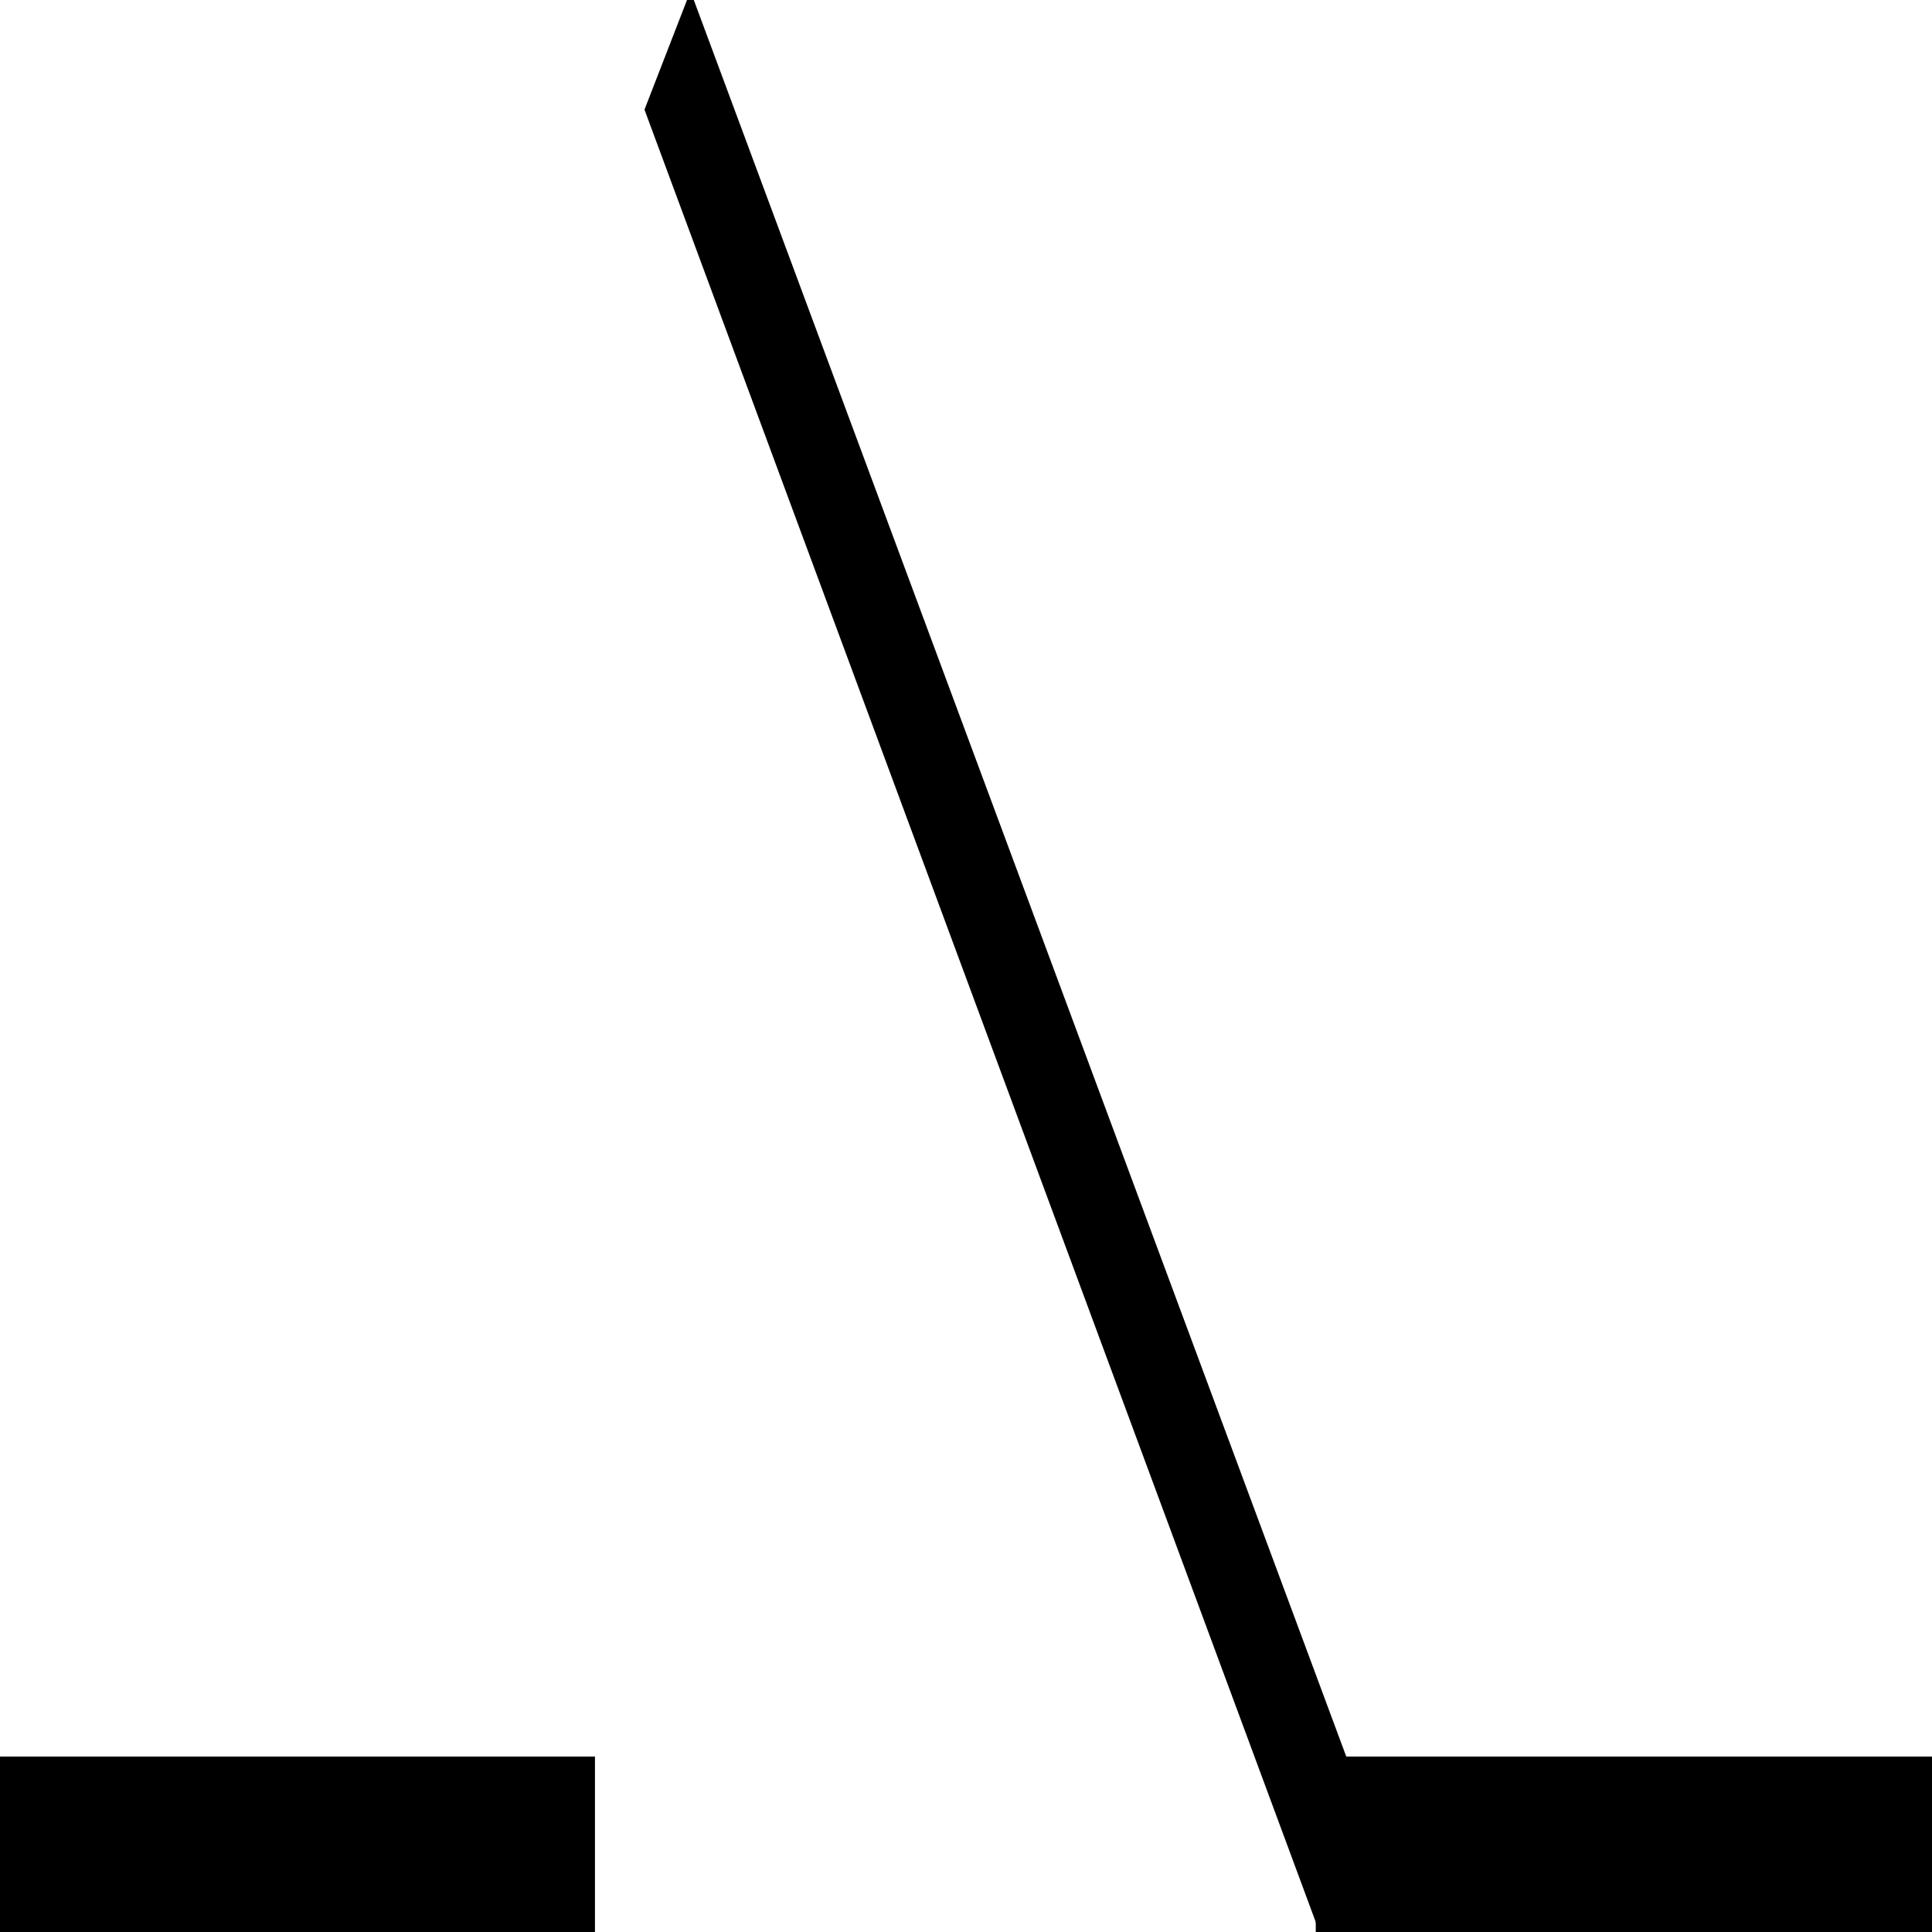 <svg width="150" height="150" viewBox="0 0 150 150" fill="none" xmlns="http://www.w3.org/2000/svg">
<g clip-path="url(#clip0_2109_240928)">
<path d="M0 136.625H45.946V150.003H0V136.625Z" fill="black" stroke="black" stroke-width="0.493"/>
<path d="M102.402 136.625H149.85V150.003H102.402V136.625Z" fill="black" stroke="black" stroke-width="0.493"/>
<path d="M53.604 0L105.706 140.27L102.403 149.189L50.301 8.514L53.604 0Z" fill="black" stroke="black" stroke-width="0.493"/>
</g>
<defs>
<clipPath id="clip0_2109_240928">
<rect width="150" height="150" fill="white"/>
</clipPath>
</defs>
</svg>
